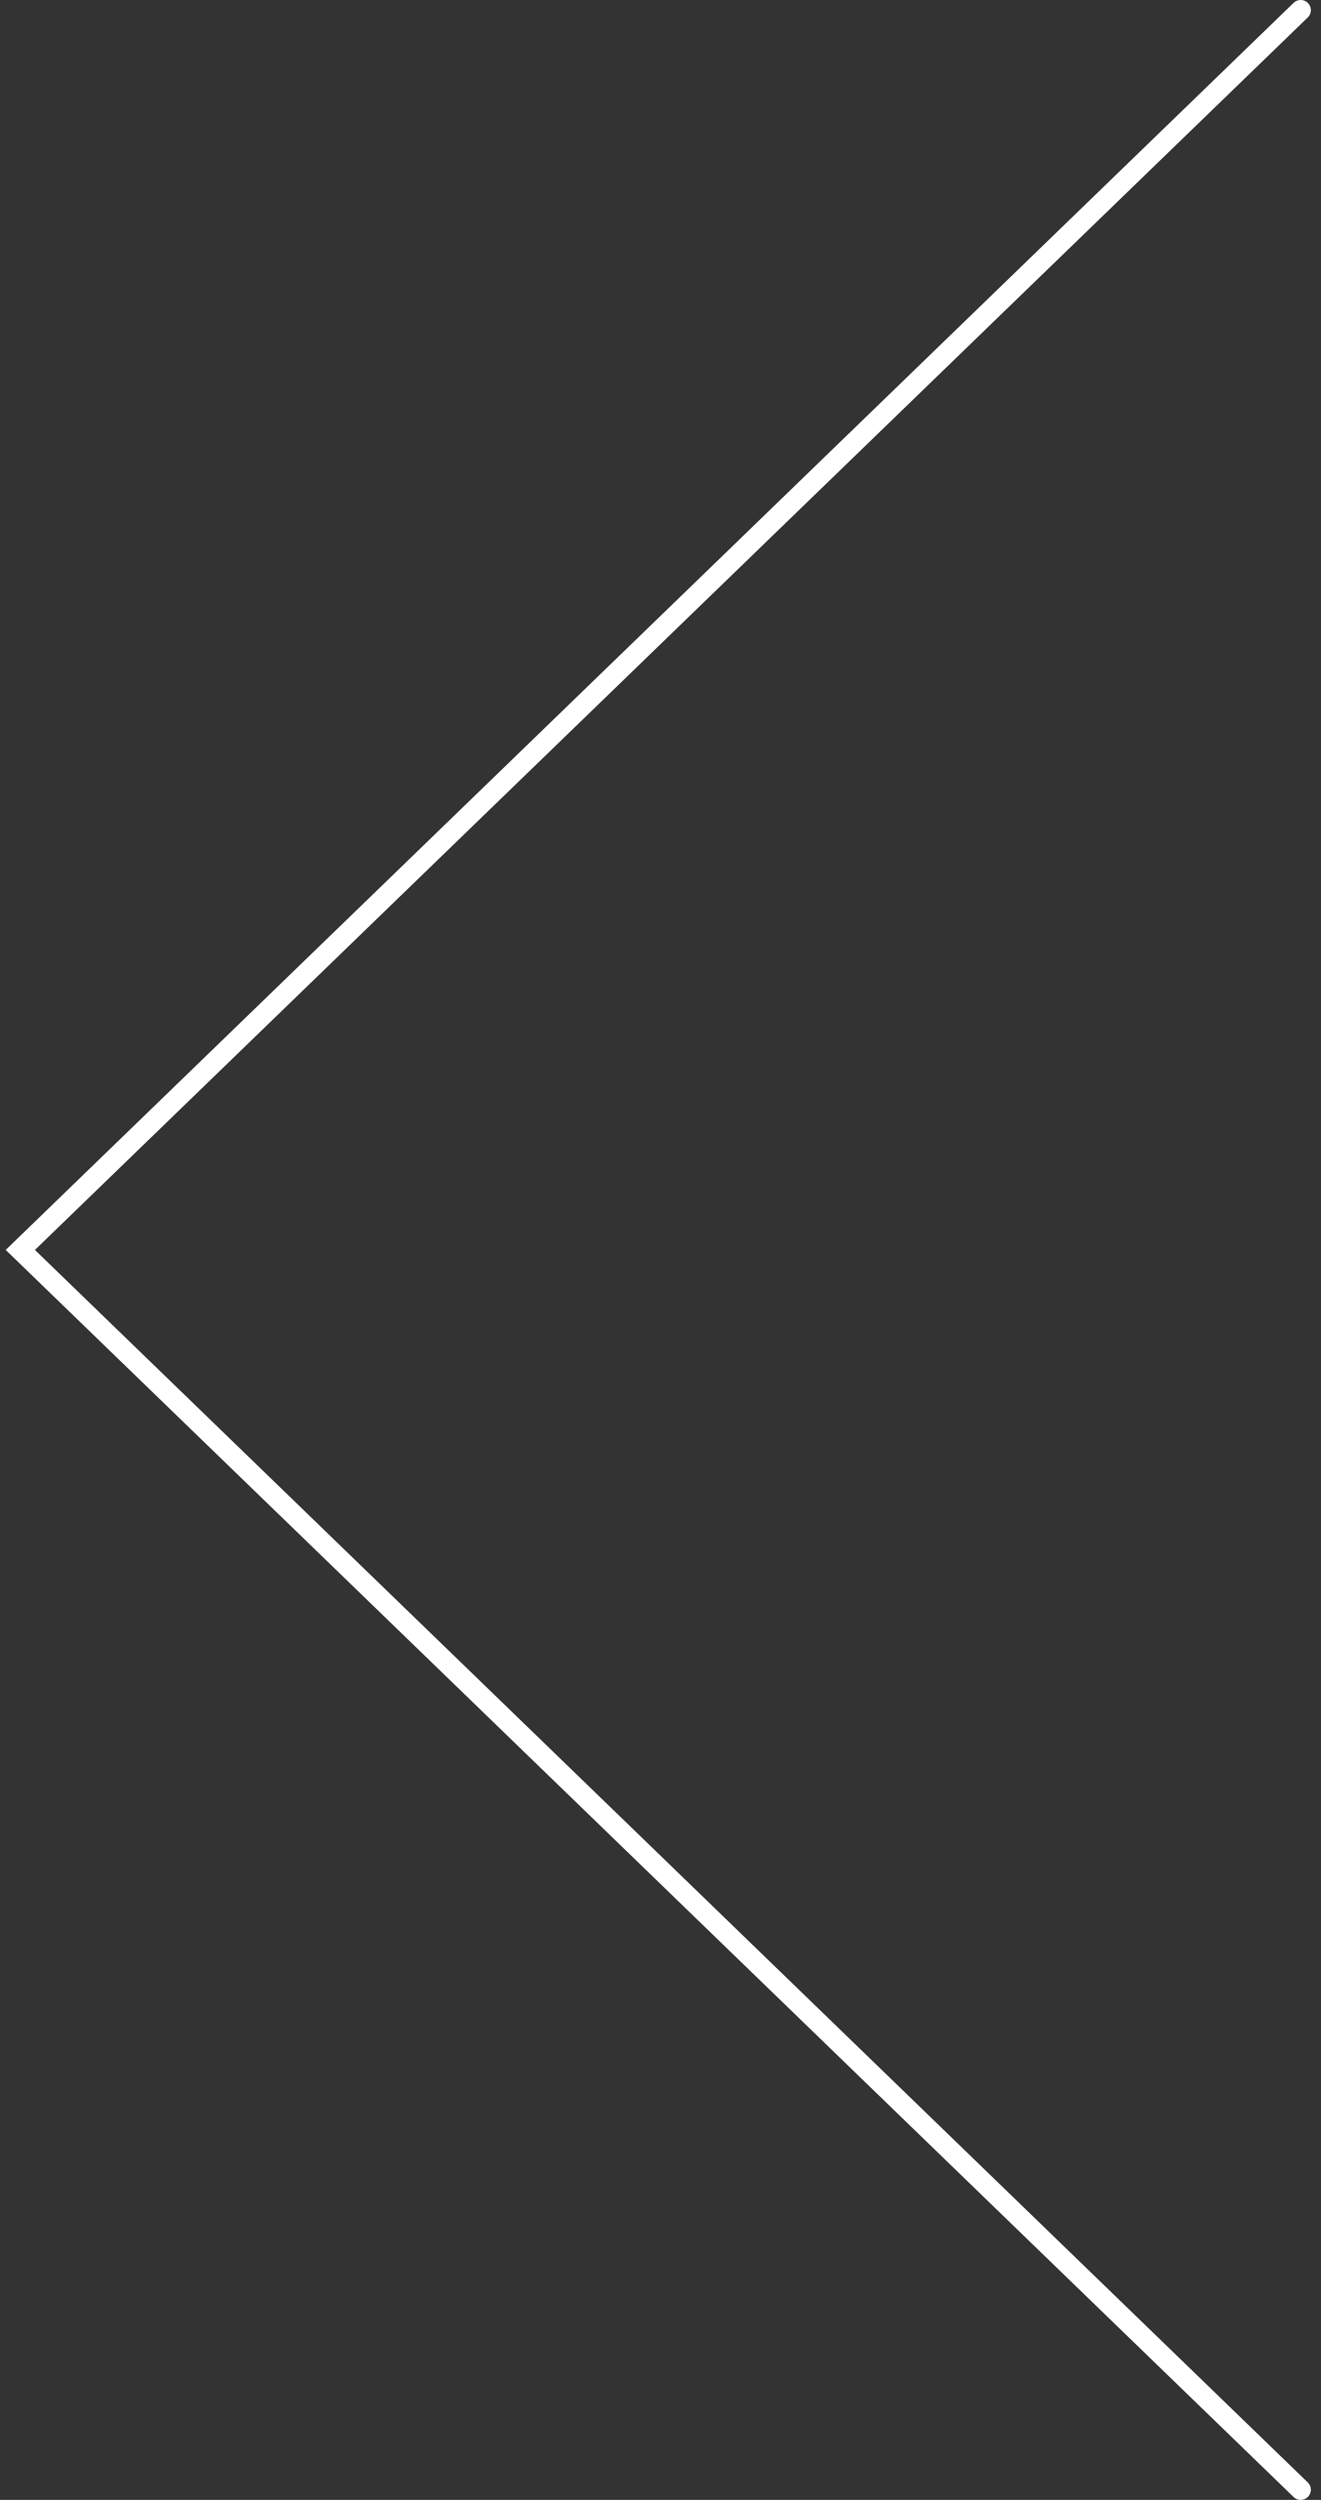 <svg width="65" height="123" viewBox="0 0 65 123" fill="none" xmlns="http://www.w3.org/2000/svg">
<rect x="0" y="0" width="65" height="123" fill="#333333" stroke="none"/>
<path d="M64 0.5L1 61.5L64 122.5" stroke="white" stroke-linecap="round"/>
</svg>
